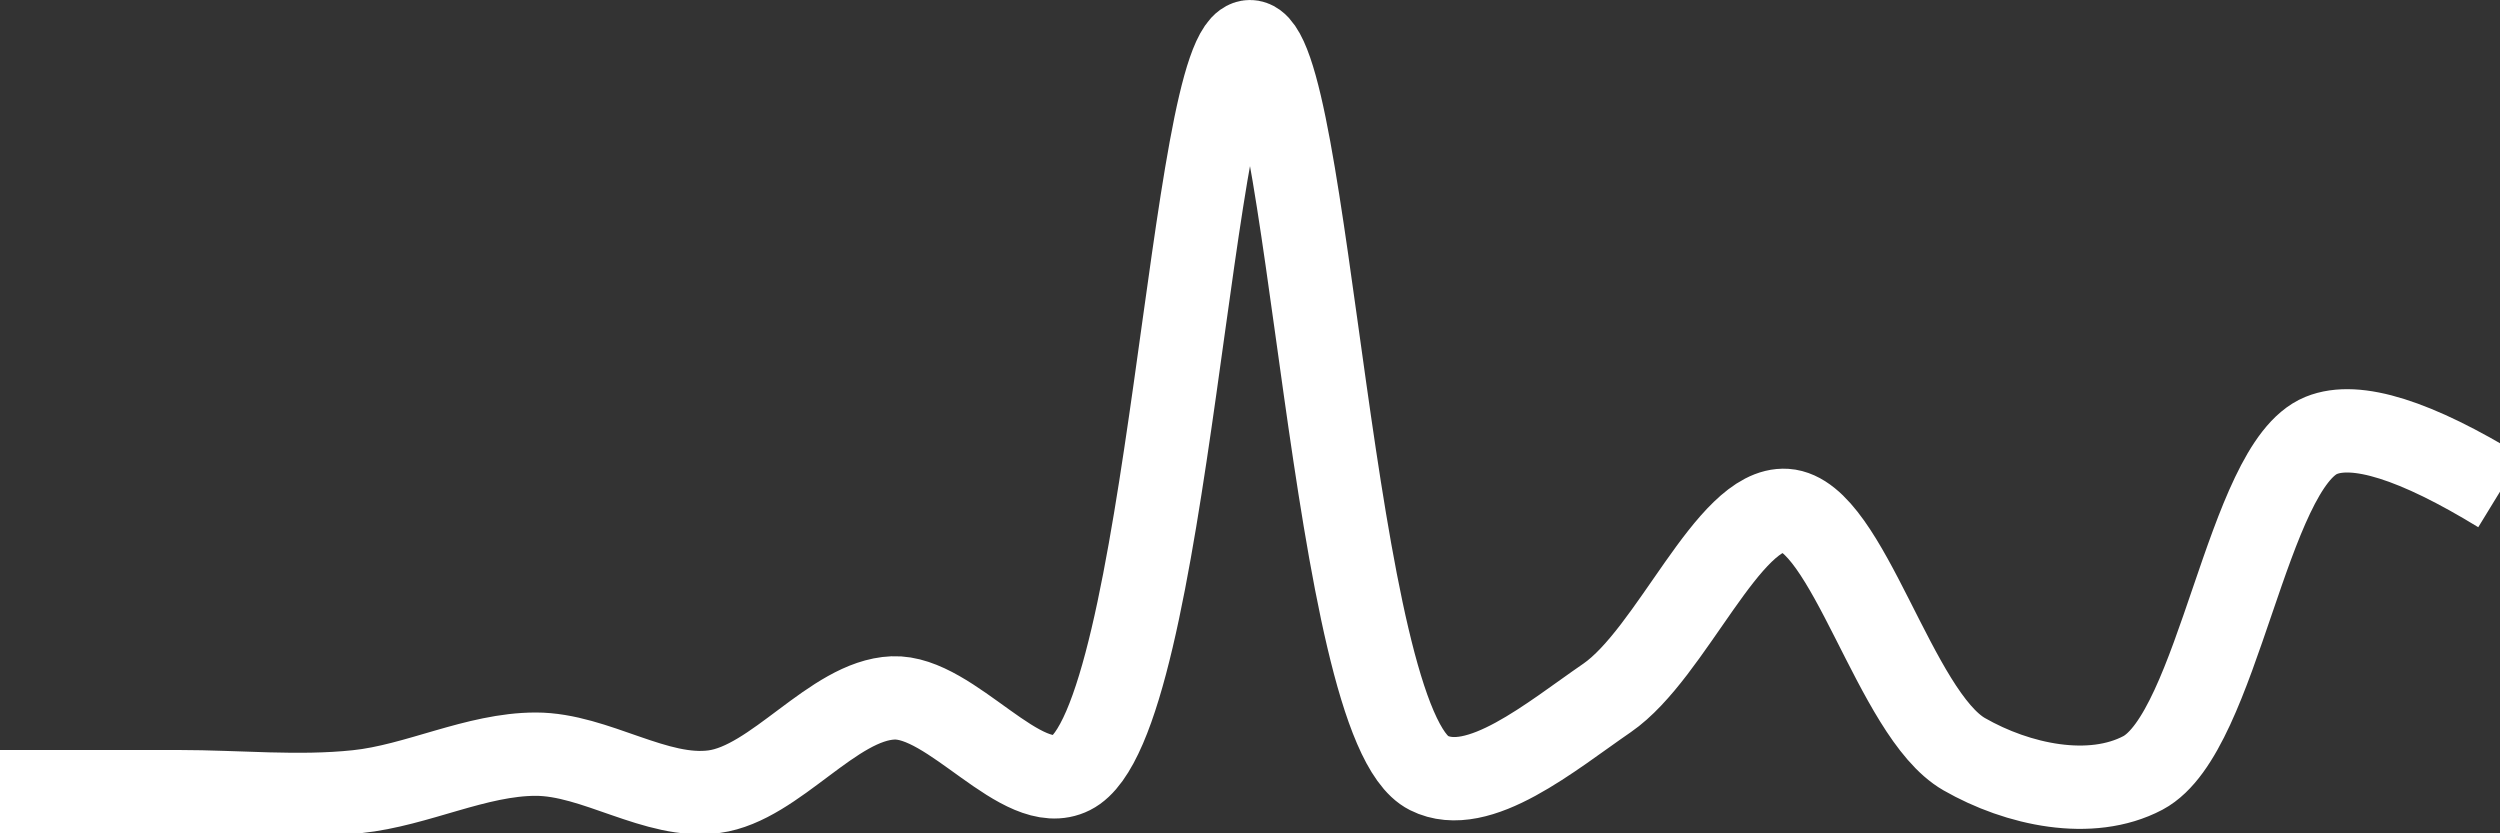 <svg class="main-svg" xmlns="http://www.w3.org/2000/svg" xmlns:xlink="http://www.w3.org/1999/xlink" width="60" height="20" style="" viewBox="0 0 60 20"><rect x="0" y="0" width="60" height="20" fill="#333333" stroke="none"/><rect x="0" y="0" width="60" height="20" style="fill: rgb(0, 0, 0); fill-opacity: 0;"/><defs id="defs-3f4d19"><g class="clips"><clipPath id="clip3f4d19xyplot" class="plotclip"><rect width="60" height="20"/></clipPath><clipPath class="axesclip" id="clip3f4d19x"><rect x="0" y="0" width="60" height="20"/></clipPath><clipPath class="axesclip" id="clip3f4d19y"><rect x="0" y="0" width="60" height="20"/></clipPath><clipPath class="axesclip" id="clip3f4d19xy"><rect x="0" y="0" width="60" height="20"/></clipPath></g><g class="gradients"/><g class="patterns"/></defs><g class="bglayer"><rect class="bg" x="0" y="0" width="60" height="20" style="fill: rgb(0, 0, 0); fill-opacity: 0; stroke-width: 0;"/></g><g class="layer-below"><g class="imagelayer"/><g class="shapelayer"/></g><g class="cartesianlayer"><g class="subplot xy"><g class="layer-subplot"><g class="shapelayer"/><g class="imagelayer"/></g><g class="minor-gridlayer"><g class="x"/><g class="y"/></g><g class="gridlayer"><g class="x"/><g class="y"/></g><g class="zerolinelayer"/><g class="layer-between"><g class="shapelayer"/><g class="imagelayer"/></g><path class="xlines-below"/><path class="ylines-below"/><g class="overlines-below"/><g class="xaxislayer-below"/><g class="yaxislayer-below"/><g class="overaxes-below"/><g class="overplot"><g class="xy" transform="" clip-path="url(#clip3f4d19xyplot)"><g class="scatterlayer mlayer"><g class="trace scatter trace79d277" style="stroke-miterlimit: 2; opacity: 1;"><g class="fills"/><g class="errorbars"/><g class="lines"><path class="js-line" d="M0,19Q2.86,19 4.29,19C5.72,19 7.15,19.15 8.57,19C10.01,18.85 11.43,18.1 12.86,18.1C14.29,18.1 15.75,19.19 17.14,19C18.61,18.8 19.99,16.81 21.43,16.75C22.84,16.69 24.52,19.15 25.71,18.55C28.06,17.37 28.57,1 30,1C31.43,1 31.94,17.37 34.29,18.55C35.48,19.15 37.23,17.67 38.57,16.75C40.12,15.68 41.48,12.16 42.86,12.25C44.35,12.35 45.47,17.14 47.14,18.1C48.43,18.84 50.18,19.21 51.43,18.55C53.25,17.58 53.92,11.18 55.71,10.45Q56.96,9.94 60,11.8" style="vector-effect: none; fill: none; stroke: rgb(255, 255, 255); stroke-opacity: 1; stroke-width: 2px; opacity: 1;"/></g><g class="points"/><g class="text"/></g></g></g></g><path class="xlines-above crisp" d="M0,0" style="fill: none;"/><path class="ylines-above crisp" d="M0,0" style="fill: none;"/><g class="overlines-above"/><g class="xaxislayer-above"/><g class="yaxislayer-above"/><g class="overaxes-above"/></g></g><g class="polarlayer"/><g class="smithlayer"/><g class="ternarylayer"/><g class="geolayer"/><g class="funnelarealayer"/><g class="pielayer"/><g class="iciclelayer"/><g class="treemaplayer"/><g class="sunburstlayer"/><g class="glimages"/><defs id="topdefs-3f4d19"><g class="clips"/></defs><g class="layer-above"><g class="imagelayer"/><g class="shapelayer"/></g><g class="infolayer"><g class="g-gtitle"/></g></svg>
